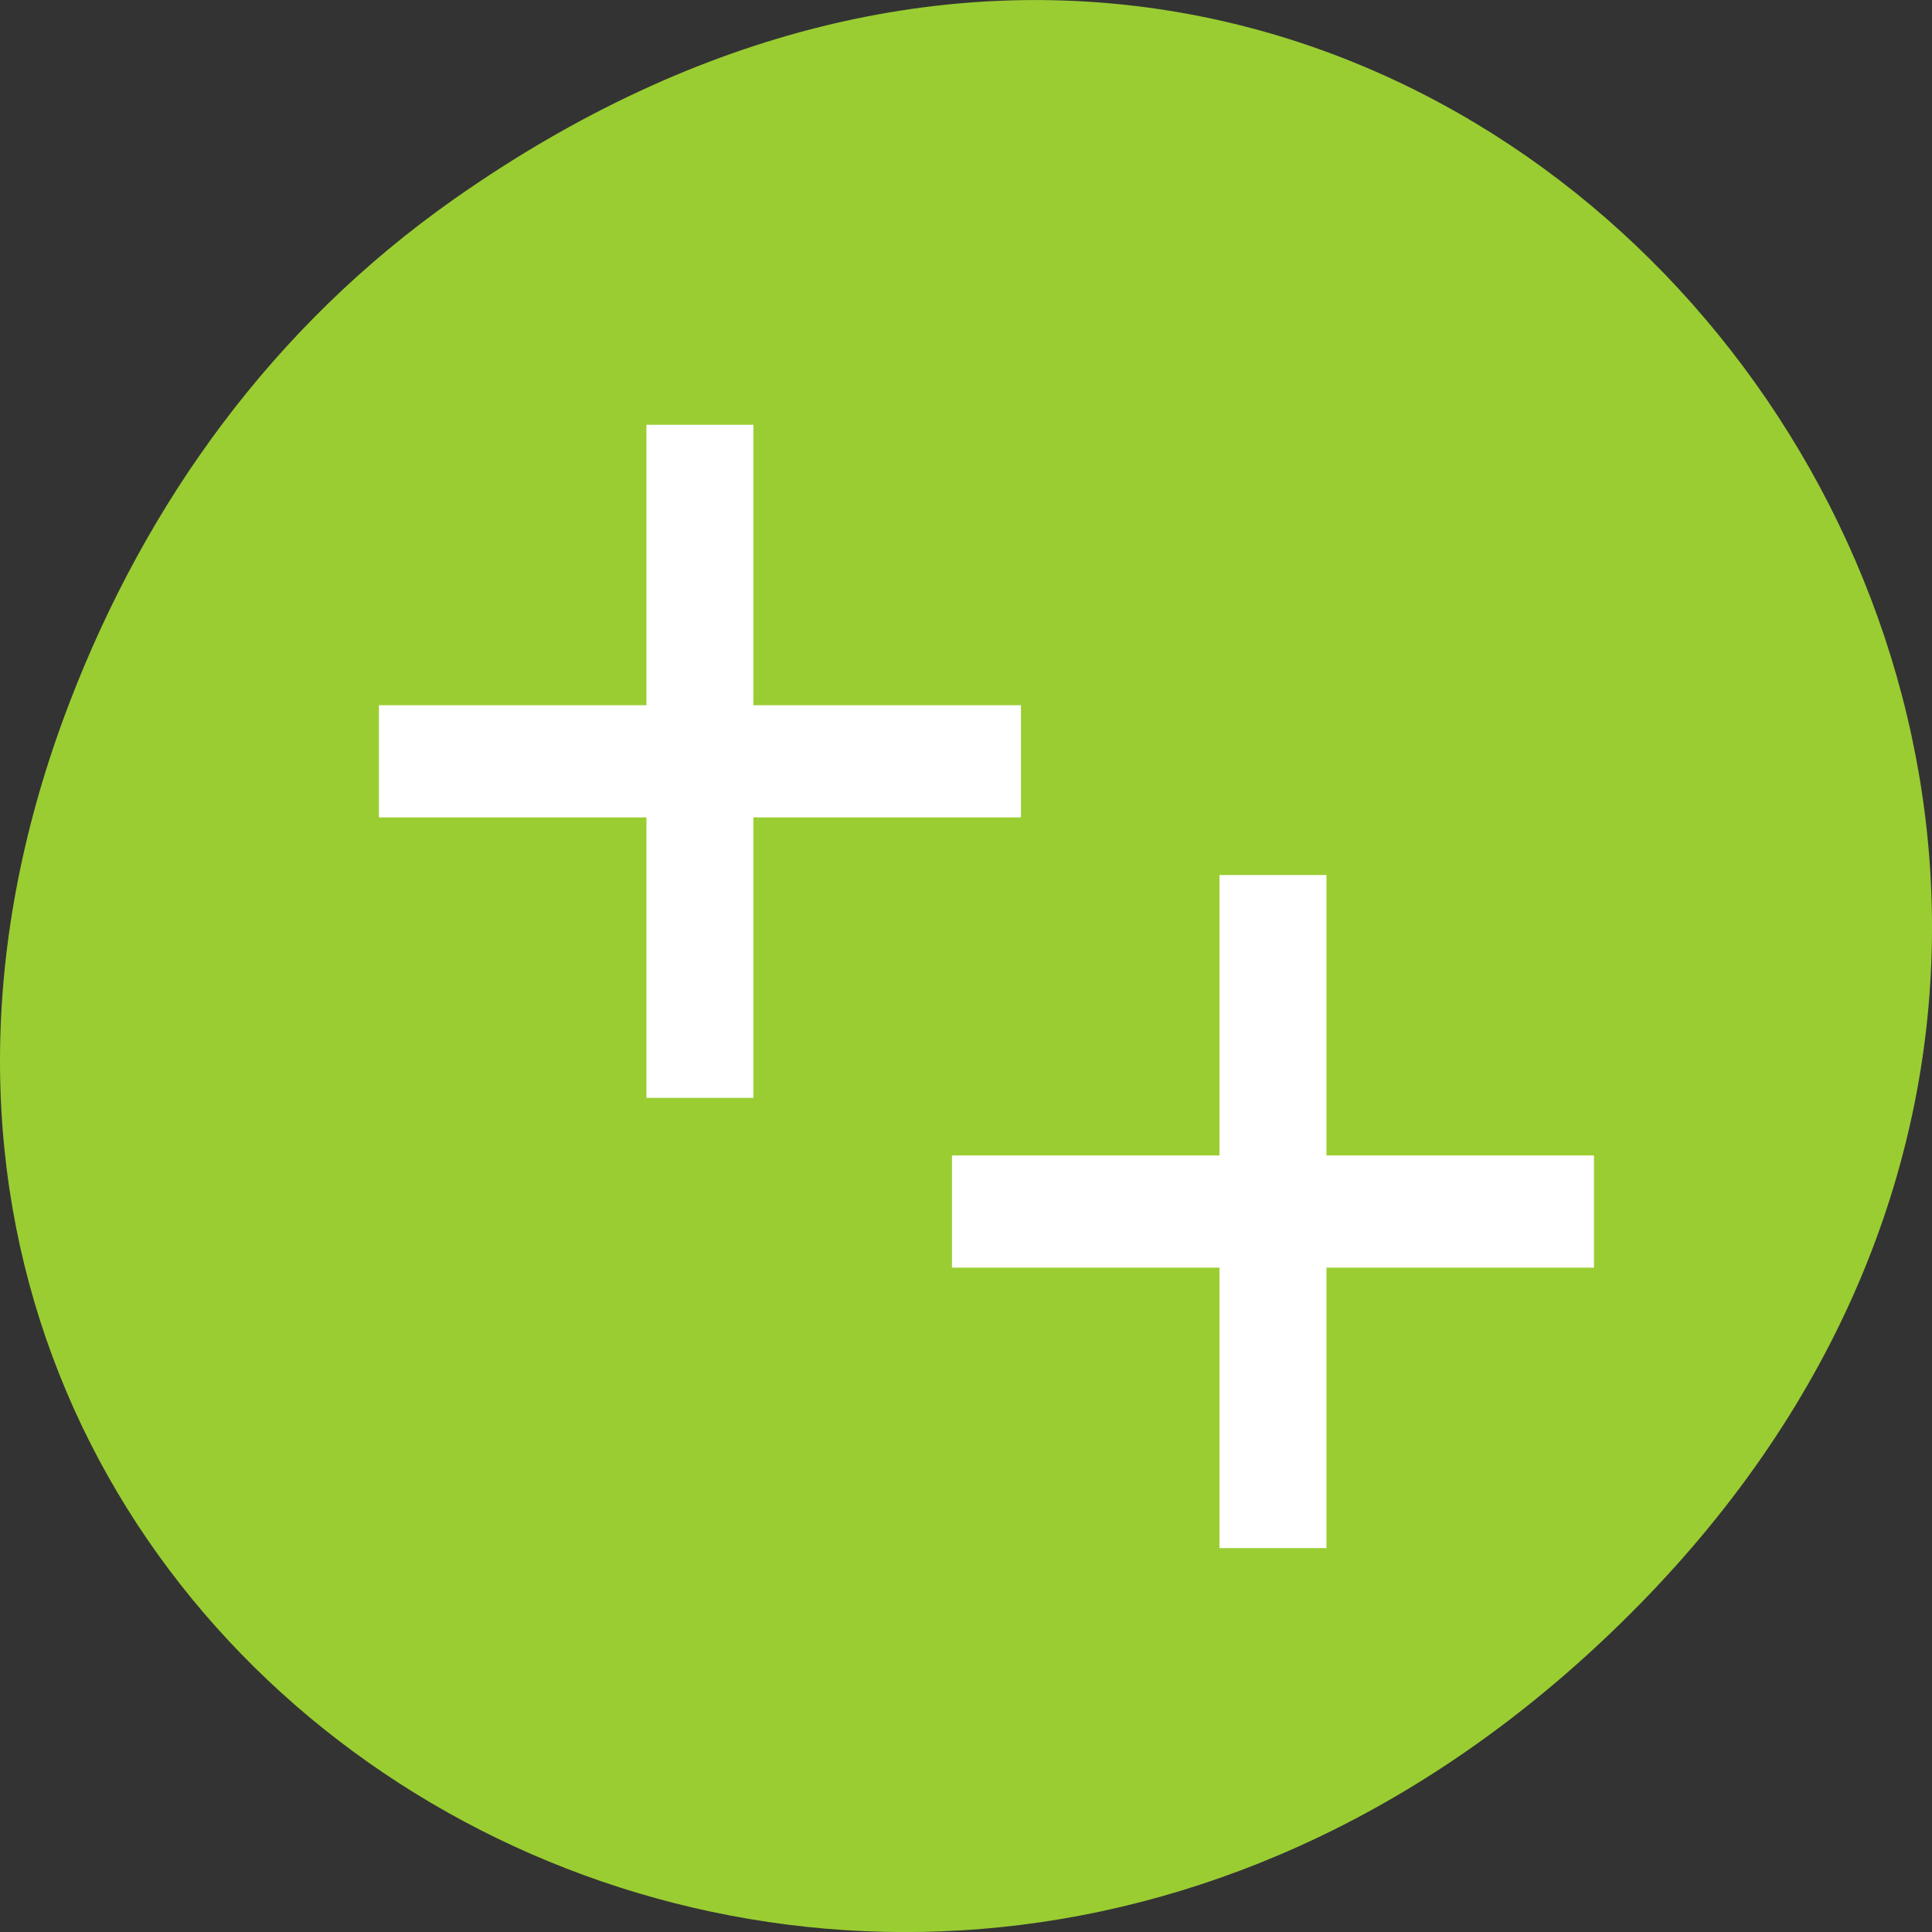 <svg xmlns="http://www.w3.org/2000/svg" viewBox="0 0 256 256"><rect x="0" y="0" width="256" height="256" fill="#333333" stroke="none"/><defs><clipPath><path d="m 148 97 h 77.63 v 24 h -77.62"/></clipPath><clipPath><path d="m 171 132 h 54.625 v 24 h -54.625"/></clipPath><clipPath><path d="m 74 56.824 h 129 v 139.69 h -129"/></clipPath><clipPath><path d="m 27.707 56.824 h 82.29 v 139.69 h -82.29"/></clipPath></defs><g transform="translate(0 -796.36)" style="color:#000"><path d="m 60.17 822.74 c 130.93 -92.05 263.6 77.948 156.91 186.39 -100.51 102.17 -256.68 7.449 -207.86 -119.69 10.185 -26.526 26.914 -49.802 50.948 -66.7 z" style="fill:#9acd32"/><g style="fill:#fff"><path d="m 50.21 904.67 h 35.446 v 37.16 h 14.178 v -37.16 h 35.446 v -14.864 h -35.446 v -37.16 h -14.178 v 37.16 h -35.446 z"/><path d="m 126.14 964.33 h 35.446 v 37.16 h 14.178 v -37.16 h 35.446 v -14.864 h -35.446 v -37.16 h -14.178 v 37.16 h -35.446 z"/></g></g></svg>